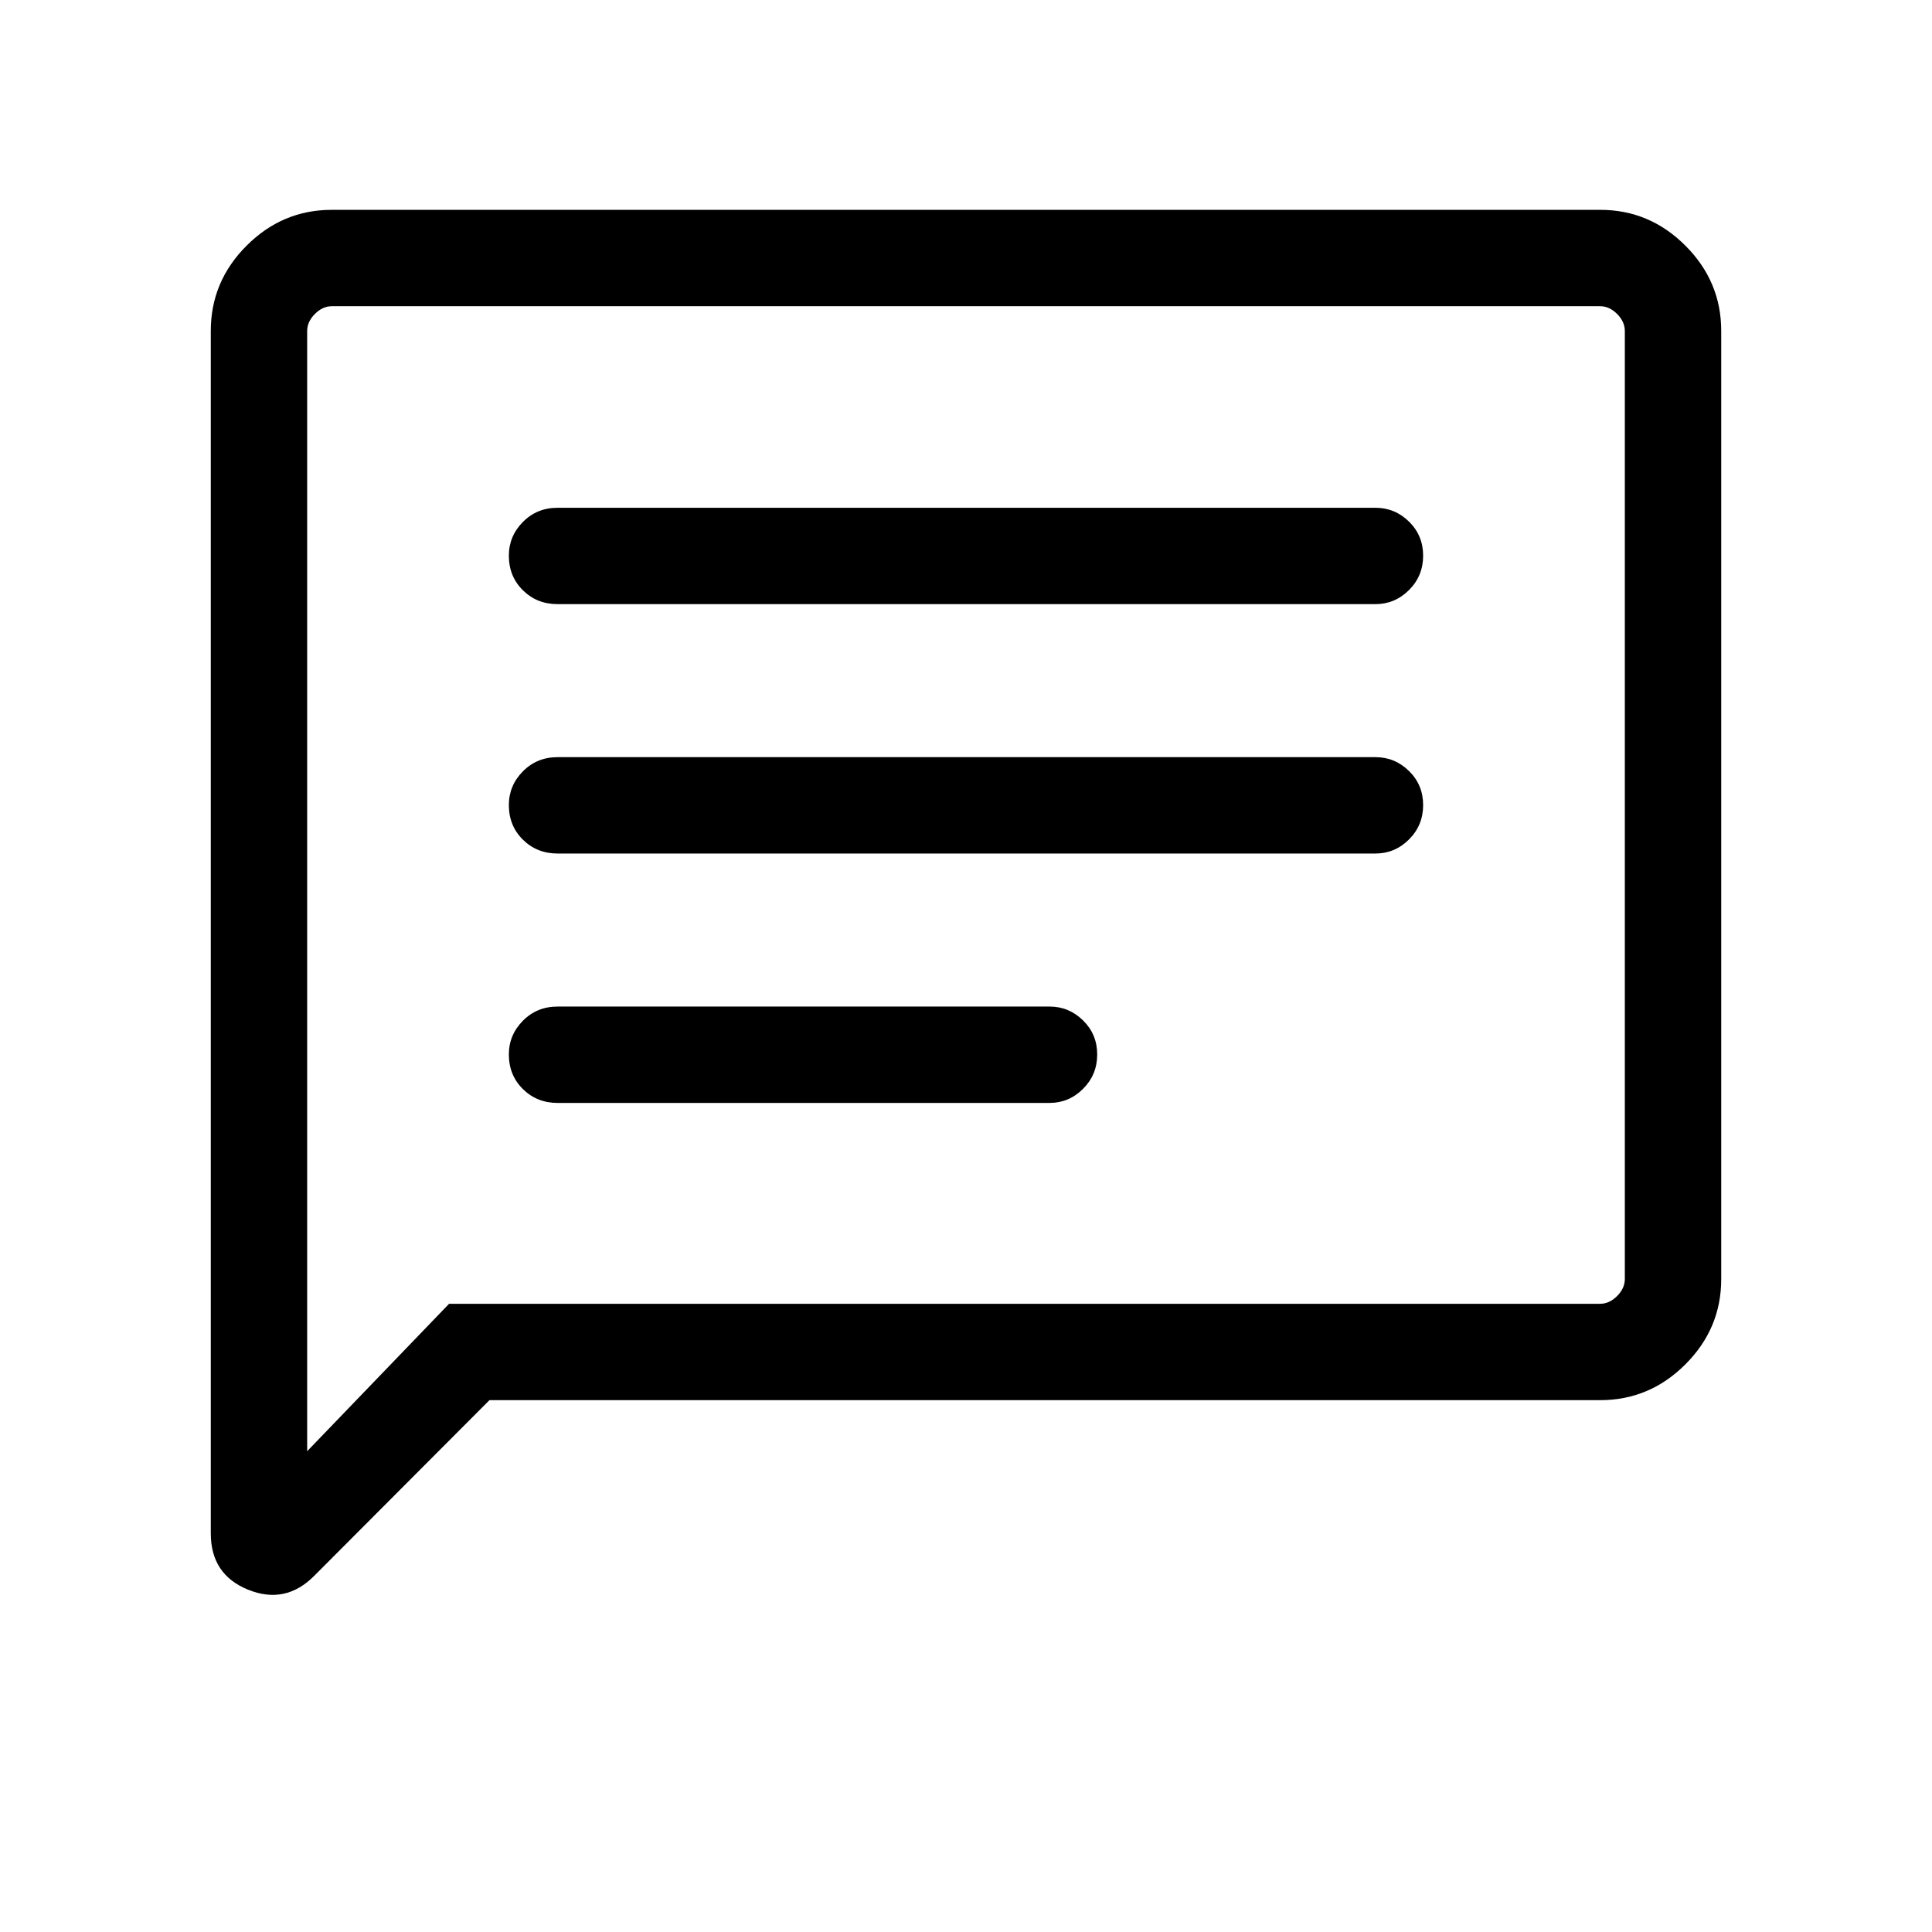 <svg xmlns="http://www.w3.org/2000/svg" height="40" viewBox="0 -960 960 960" width="40"><path d="m243.21-264.27-87.16 87.38q-14.29 14.3-32.8 6.79-18.51-7.51-18.51-27.99V-795.6q0-24.54 17.8-42.34 17.79-17.79 42.31-17.79h630.3q24.52 0 42.31 17.79 17.8 17.8 17.8 42.33v471.22q0 24.53-17.8 42.33-17.79 17.79-42.32 17.79H243.21Zm-20.07-47.88h571.92q4.62 0 8.47-3.85 3.84-3.85 3.84-8.46v-471.08q0-4.61-3.84-8.46-3.85-3.85-8.47-3.85H164.94q-4.62 0-8.47 3.85-3.84 3.85-3.84 8.46v556.64l70.51-73.25Zm-70.51 0v-495.7 495.7Zm124.42-99.81h244.46q9.65 0 16.66-7.01 7.02-7.02 7.02-17.06 0-10.03-7.02-16.92-7.01-6.9-16.66-6.9H277.05q-10.25 0-17.23 7.06-6.97 7.05-6.97 16.74 0 10.31 6.97 17.2 6.98 6.89 17.23 6.89Zm0-123.93h406.42q9.65 0 16.67-7.01 7.01-7.01 7.01-17.05 0-10.04-7.01-16.93-7.02-6.89-16.67-6.89H277.05q-10.25 0-17.23 7.05-6.97 7.05-6.97 16.75 0 10.3 6.97 17.19 6.98 6.89 17.23 6.89Zm0-123.92h406.42q9.65 0 16.67-7.01 7.01-7.01 7.01-17.05 0-10.04-7.01-16.93-7.02-6.89-16.67-6.89H277.05q-10.25 0-17.23 7.05-6.97 7.05-6.97 16.75 0 10.3 6.97 17.19 6.98 6.89 17.23 6.89Z"/></svg>